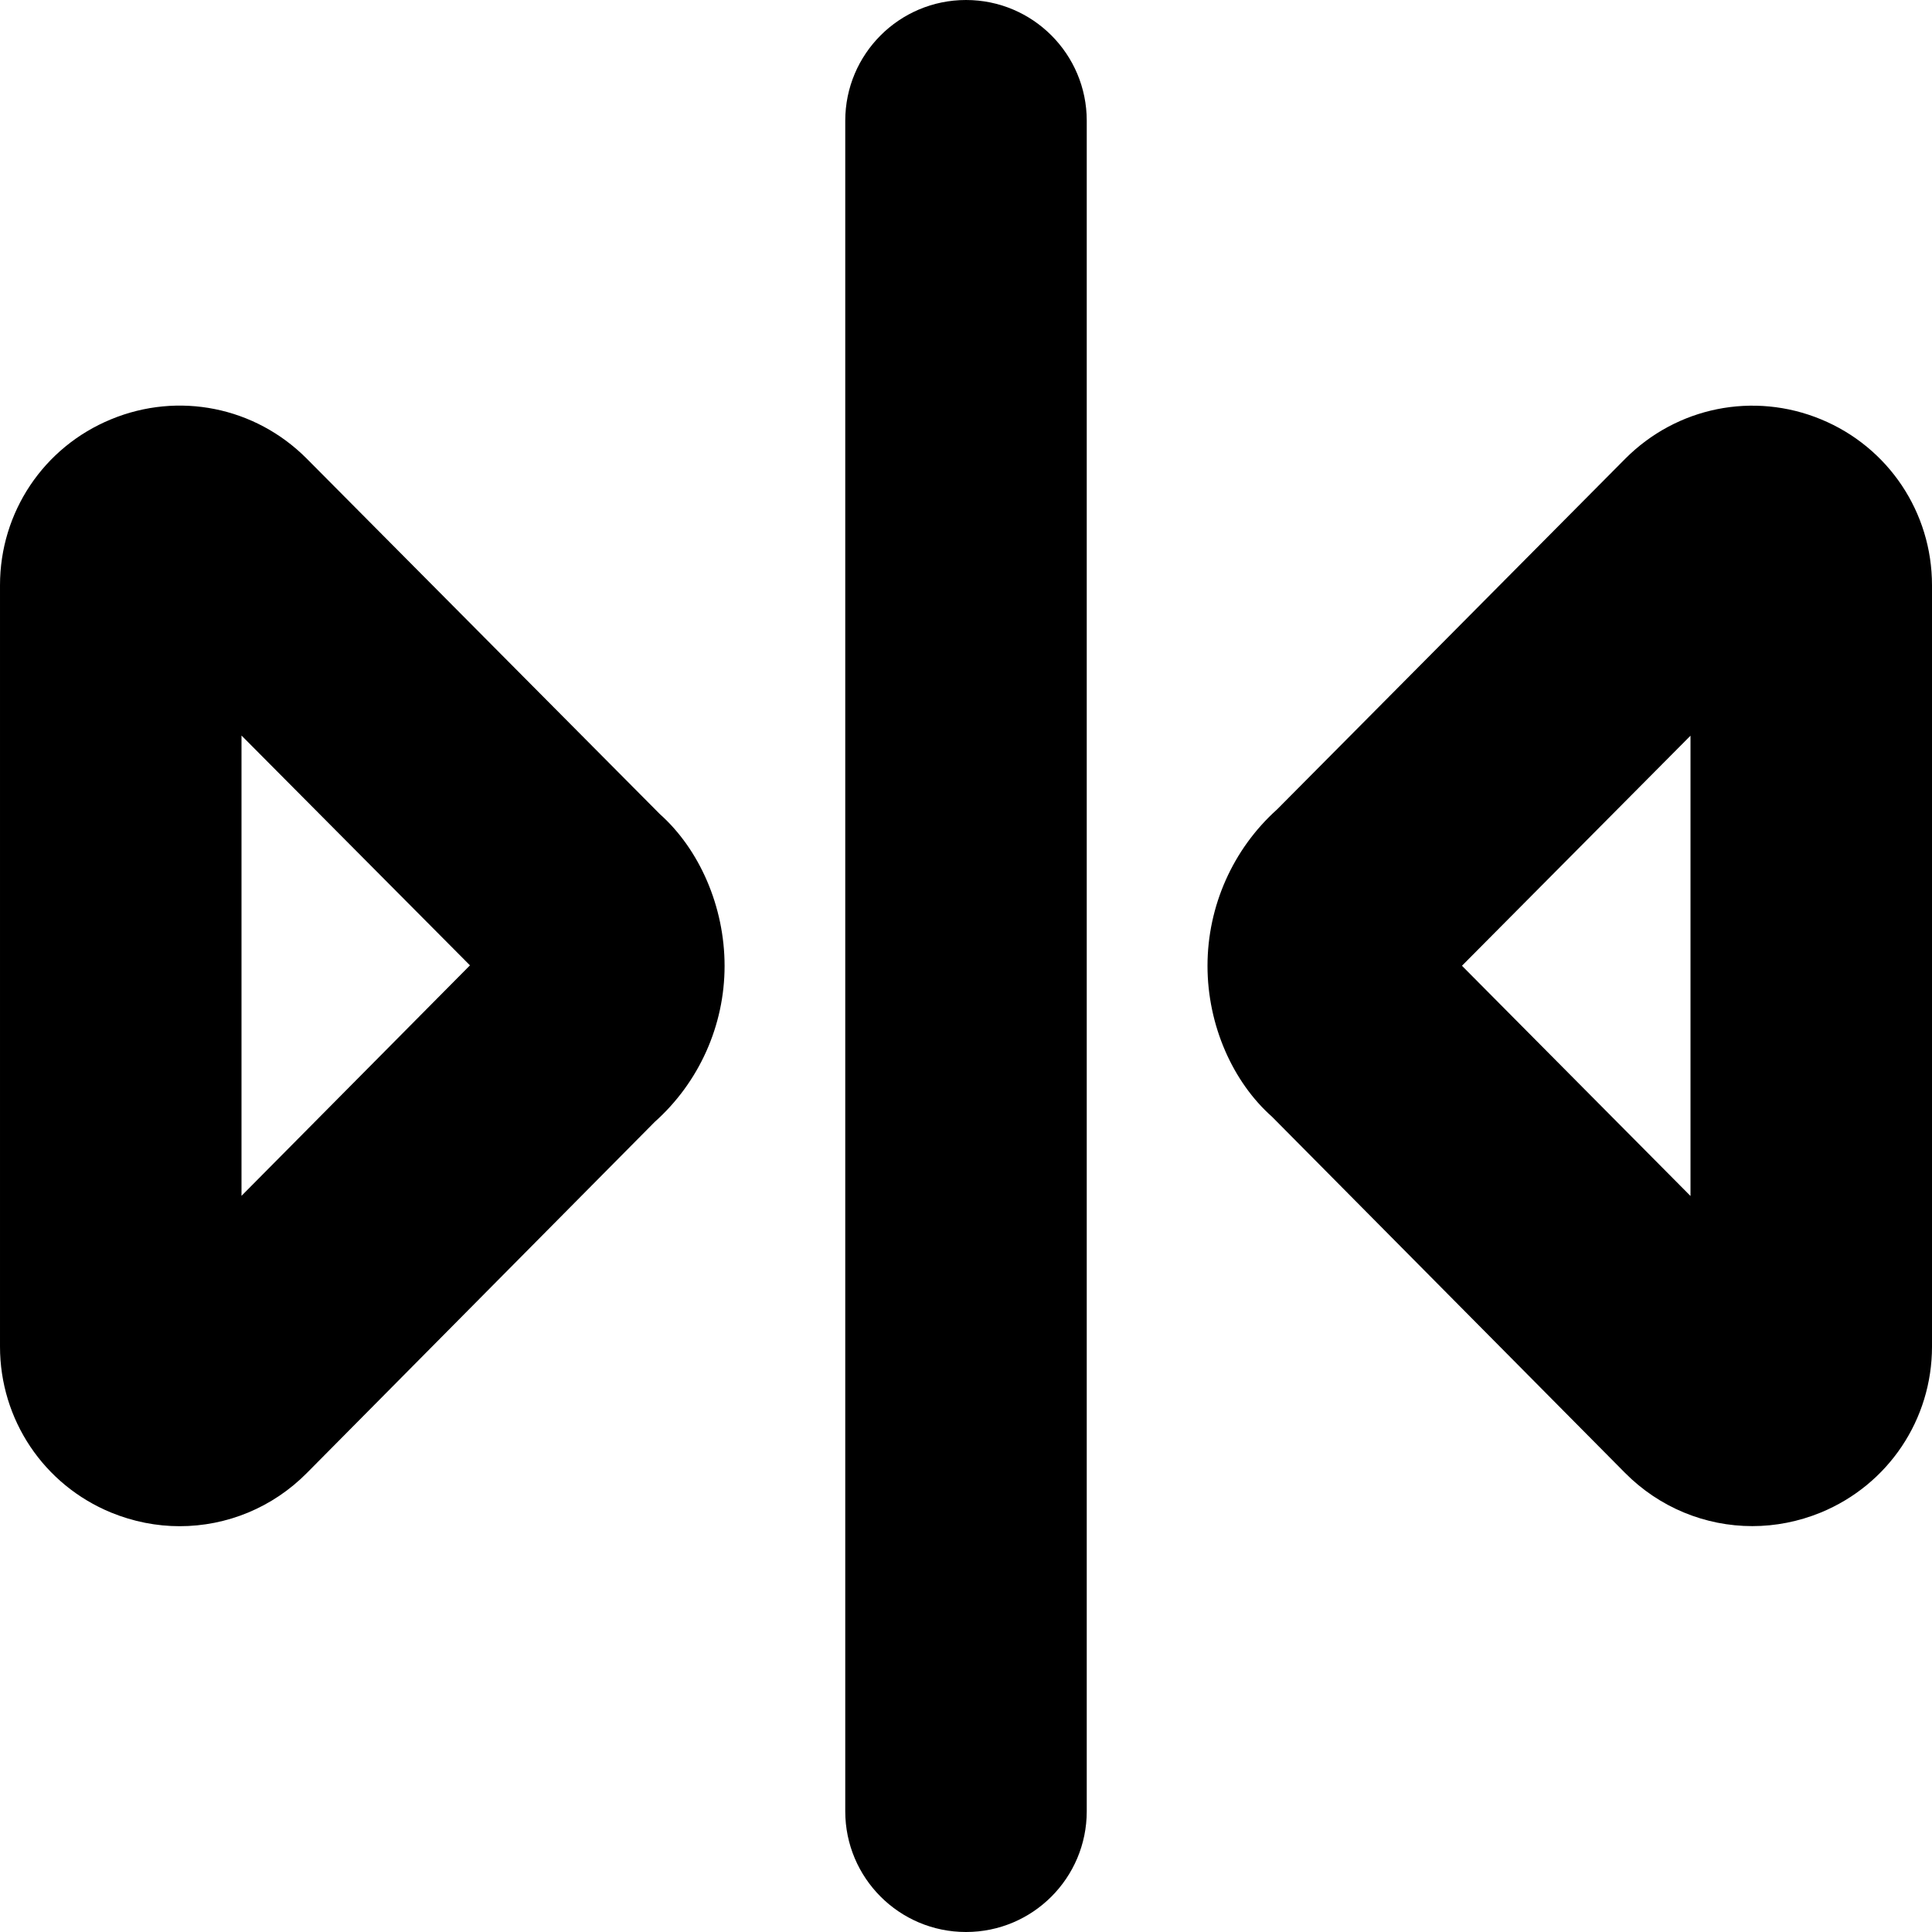 <?xml version="1.0" encoding="UTF-8"?>
<svg xmlns="http://www.w3.org/2000/svg" id="Layer_1" data-name="Layer 1" viewBox="0 0 24 24">
  <path d="M3.811,5.698c-.64-.644-1.594-.836-2.432-.489-.838,.345-1.379,1.154-1.379,2.061v9.458c0,.907,.542,1.717,1.381,2.062,.276,.113,.565,.169,.851,.169,.583,0,1.153-.229,1.581-.662l4.32-4.36c.551-.492,.868-1.198,.868-1.938s-.315-1.45-.803-1.885L3.811,5.698Zm-.811,9.158v-5.719l2.838,2.855-2.838,2.863ZM22.621,5.209c-.838-.346-1.792-.153-2.432,.49l-4.325,4.356c-.549,.493-.864,1.202-.864,1.943s.316,1.445,.802,1.875l4.384,4.423c.429,.433,.999,.662,1.582,.662,.286,0,.575-.056,.851-.169,.839-.346,1.381-1.155,1.381-2.062V7.27c0-.906-.542-1.716-1.379-2.061Zm-1.621,9.648l-2.839-2.86,2.839-2.858v5.719ZM13.5,1.5V22.5c0,.828-.671,1.5-1.5,1.5s-1.5-.672-1.5-1.5V1.5c0-.828,.671-1.5,1.5-1.5s1.5,.672,1.5,1.5Z"/>
</svg>

